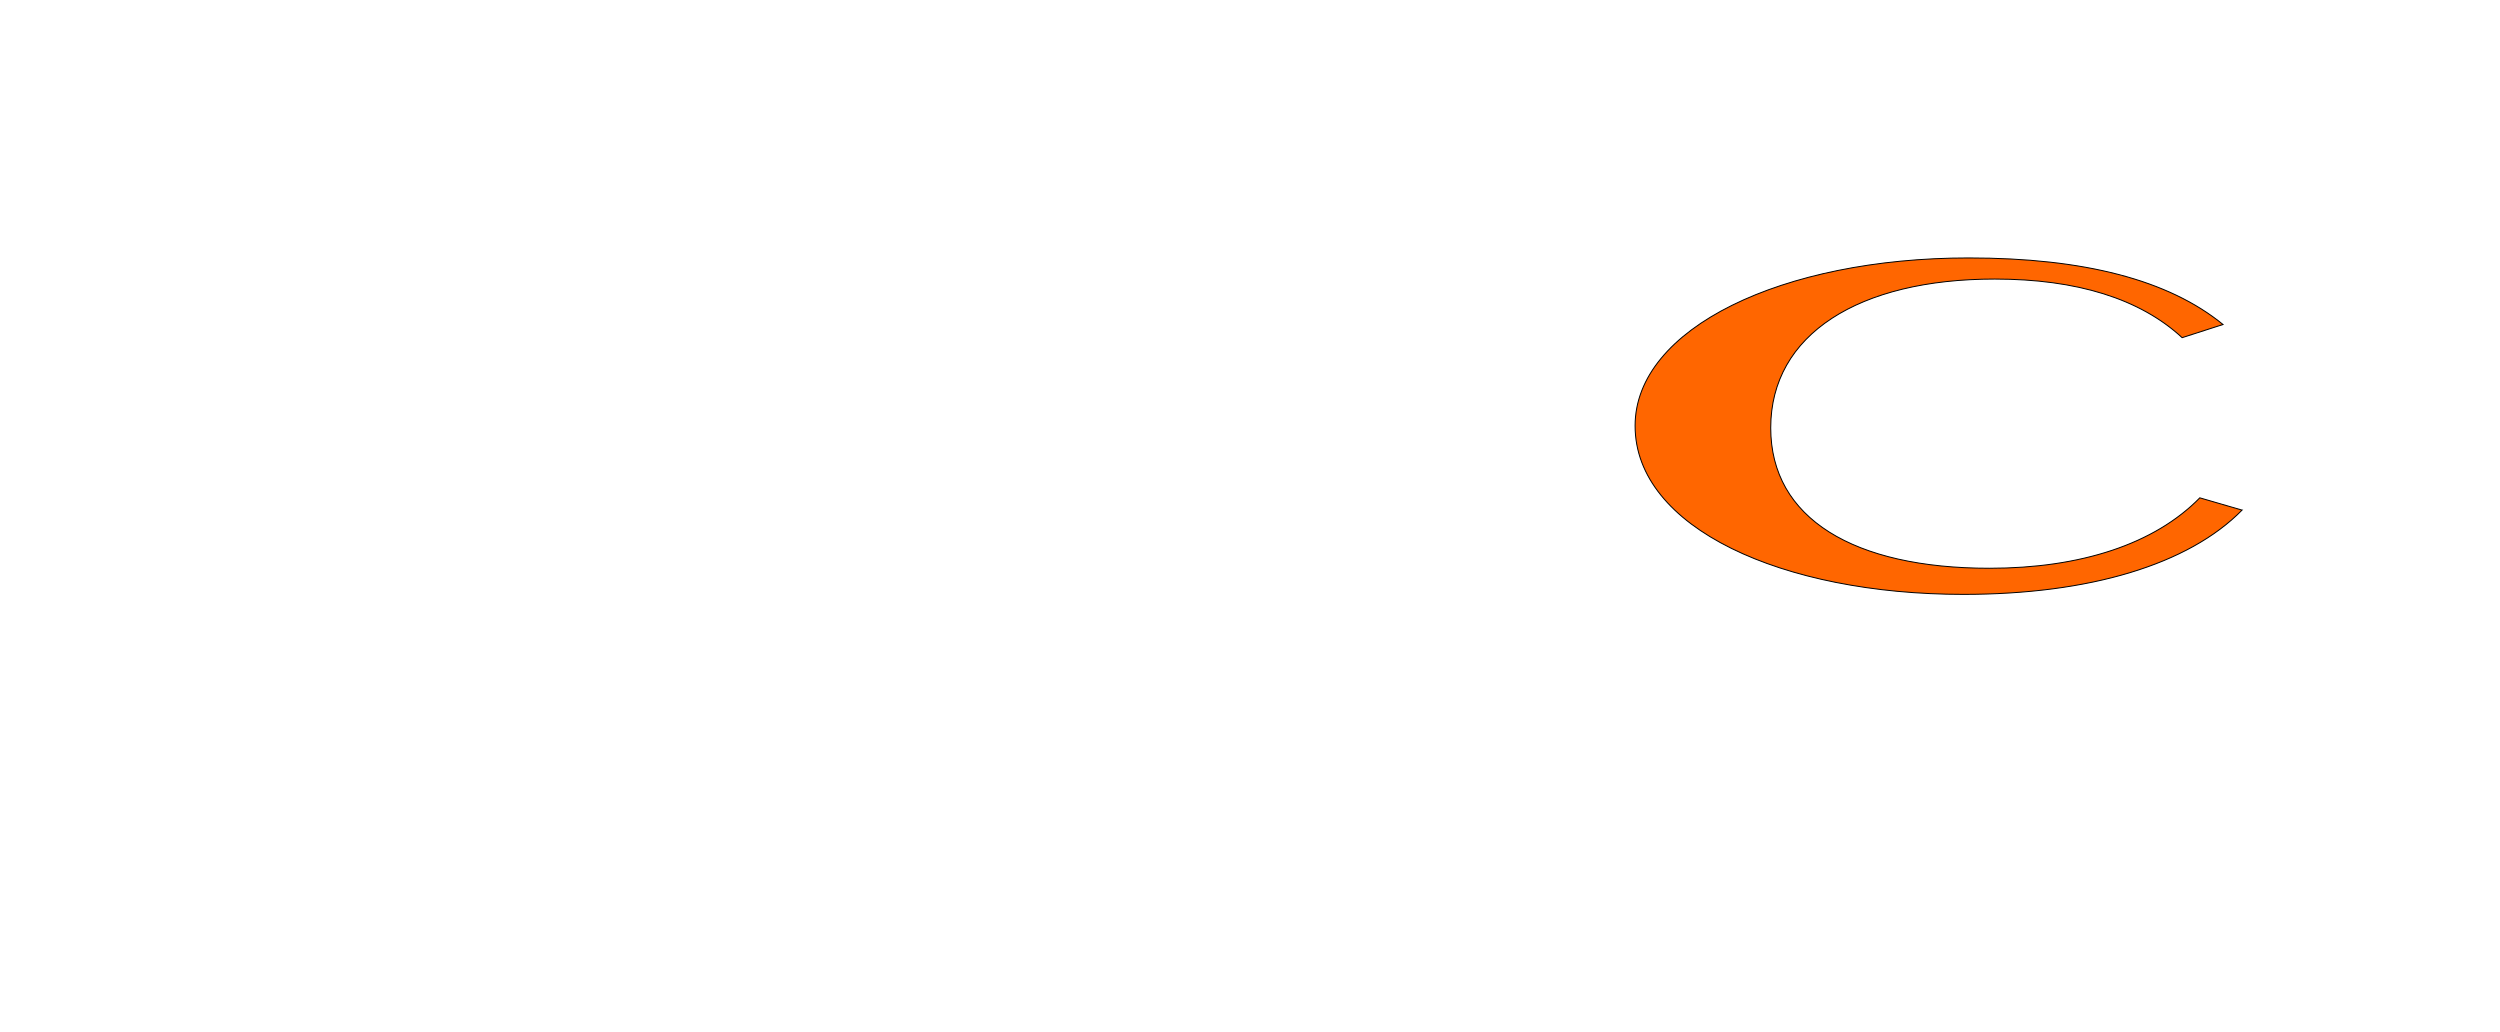 <?xml version="1.0" encoding="iso-8859-1"?><svg data-name="Ebene 1" height="1040.5" id="Ebene_1" inkscape:export-filename="C:\Users\sbisk\Pictures\PCC_SE_Logo.png" inkscape:export-xdpi="96" inkscape:export-ydpi="96" inkscape:version="0.92.2 (5c3e80d, 2017-08-06)" sodipodi:docname="PCC_SE_Logo.svg" version="1.1" viewBox="0 0 2519.99 1040.5" width="2519.99" xmlns="http://www.w3.org/2000/svg" xmlns:cc="http://creativecommons.org/ns#" xmlns:dc="http://purl.org/dc/elements/1.1/" xmlns:inkscape="http://www.inkscape.org/namespaces/inkscape" xmlns:rdf="http://www.w3.org/1999/02/22-rdf-syntax-ns#" xmlns:sodipodi="http://sodipodi.sourceforge.net/DTD/sodipodi-0.dtd" xmlns:svg="http://www.w3.org/2000/svg">
	
  
	
  
	<sodipodi:namedview bordercolor="#666666" borderopacity="1" fit-margin-bottom="260" fit-margin-left="260" fit-margin-right="260" fit-margin-top="260" gridtolerance="10" guidetolerance="10" id="namedview27" inkscape:current-layer="Ebene_1" inkscape:cx="749.6586" inkscape:cy="520.245" inkscape:pagecheckerboard="false" inkscape:pageopacity="0" inkscape:pageshadow="2" inkscape:window-height="705" inkscape:window-maximized="1" inkscape:window-width="1366" inkscape:window-x="-8" inkscape:window-y="-8" inkscape:zoom="0.42815316" objecttolerance="10" pagecolor="#ffffff" showgrid="false">
		
    
		<inkscape:grid id="grid31" originx="259.99" originy="260" type="xygrid"/>
		
  
	</sodipodi:namedview>
	
  
	<defs id="defs12">
		
    
		<style id="style10">.cls-1{fill:#f60;fill-rule:evenodd;}.cls-2{fill:#012a7b;}</style>
		
  
	</defs>
	
  
	<title id="title14">PCC_SE_rgb_2000px</title>
	
  
	<path animation_id="0" class="cls-1" d="m 2259.99,514.18 -42.59,-12.37 c -45.57,46.49 -119.76,71 -212,71 -136.71,0 -220.52,-50.15 -220.52,-141.52 0,-94.34 89.08,-150 225.78,-150 82.9,0 146.55,19.92 188.92,59.08 l 41.22,-13.28 C 2185.8,282.21 2100.89,260 1984.33,260 c -187.77,0 -336.16,71 -336.16,169.22 0,102.82 148.39,169.91 330.89,169.91 127.02,0.01 226.89,-29.99 280.93,-84.95 z" id="path16" inkscape:connector-curvature="0" stroke="black" style="fill:#ff6600;fill-rule:evenodd"/>
	
  
	
	
  
	
	
  
	
	
  
	
	

</svg>